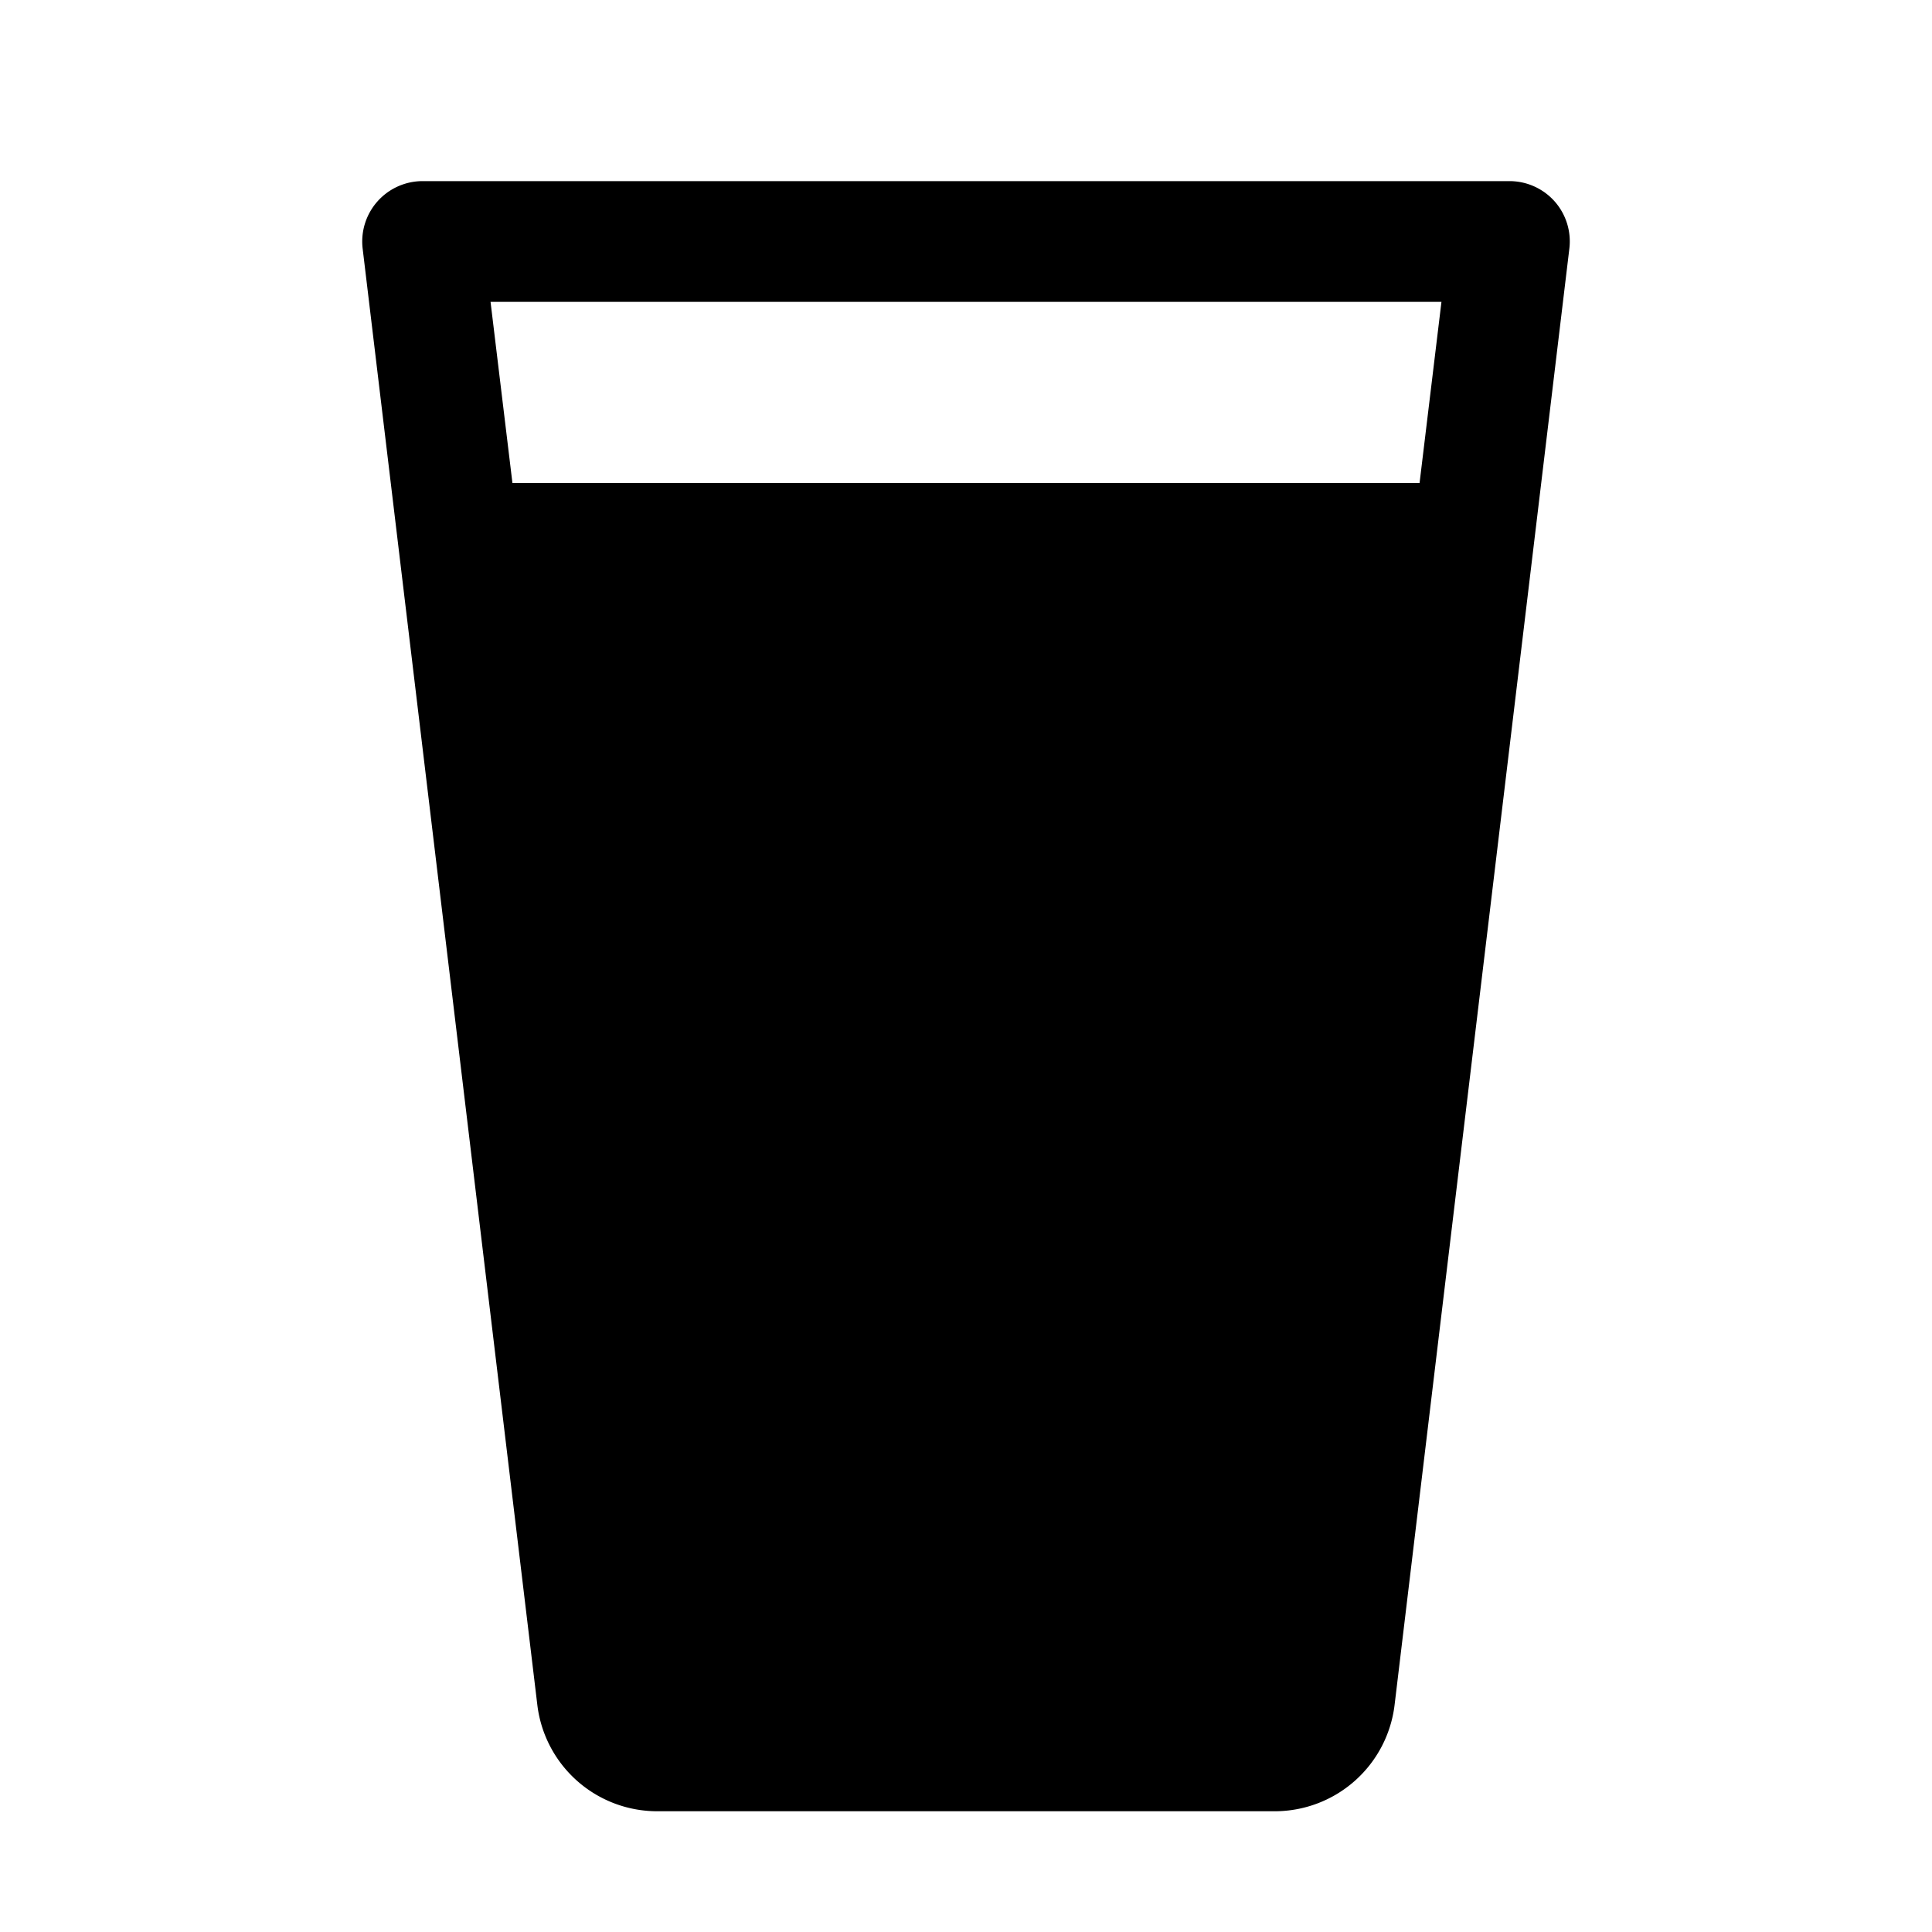 <svg xmlns="http://www.w3.org/2000/svg" viewBox="0 0 256 256"><path d="M206 26.69a8 8 0 0 0-6-2.69H56a8 8 0 0 0-7.94 9l23.15 193a16 16 0 0 0 15.89 14h81.8a16 16 0 0 0 15.89-14.09L207.94 33a8 8 0 0 0-1.94-6.31ZM191 40l-2.9 24H67.9L65 40Z"/></svg>